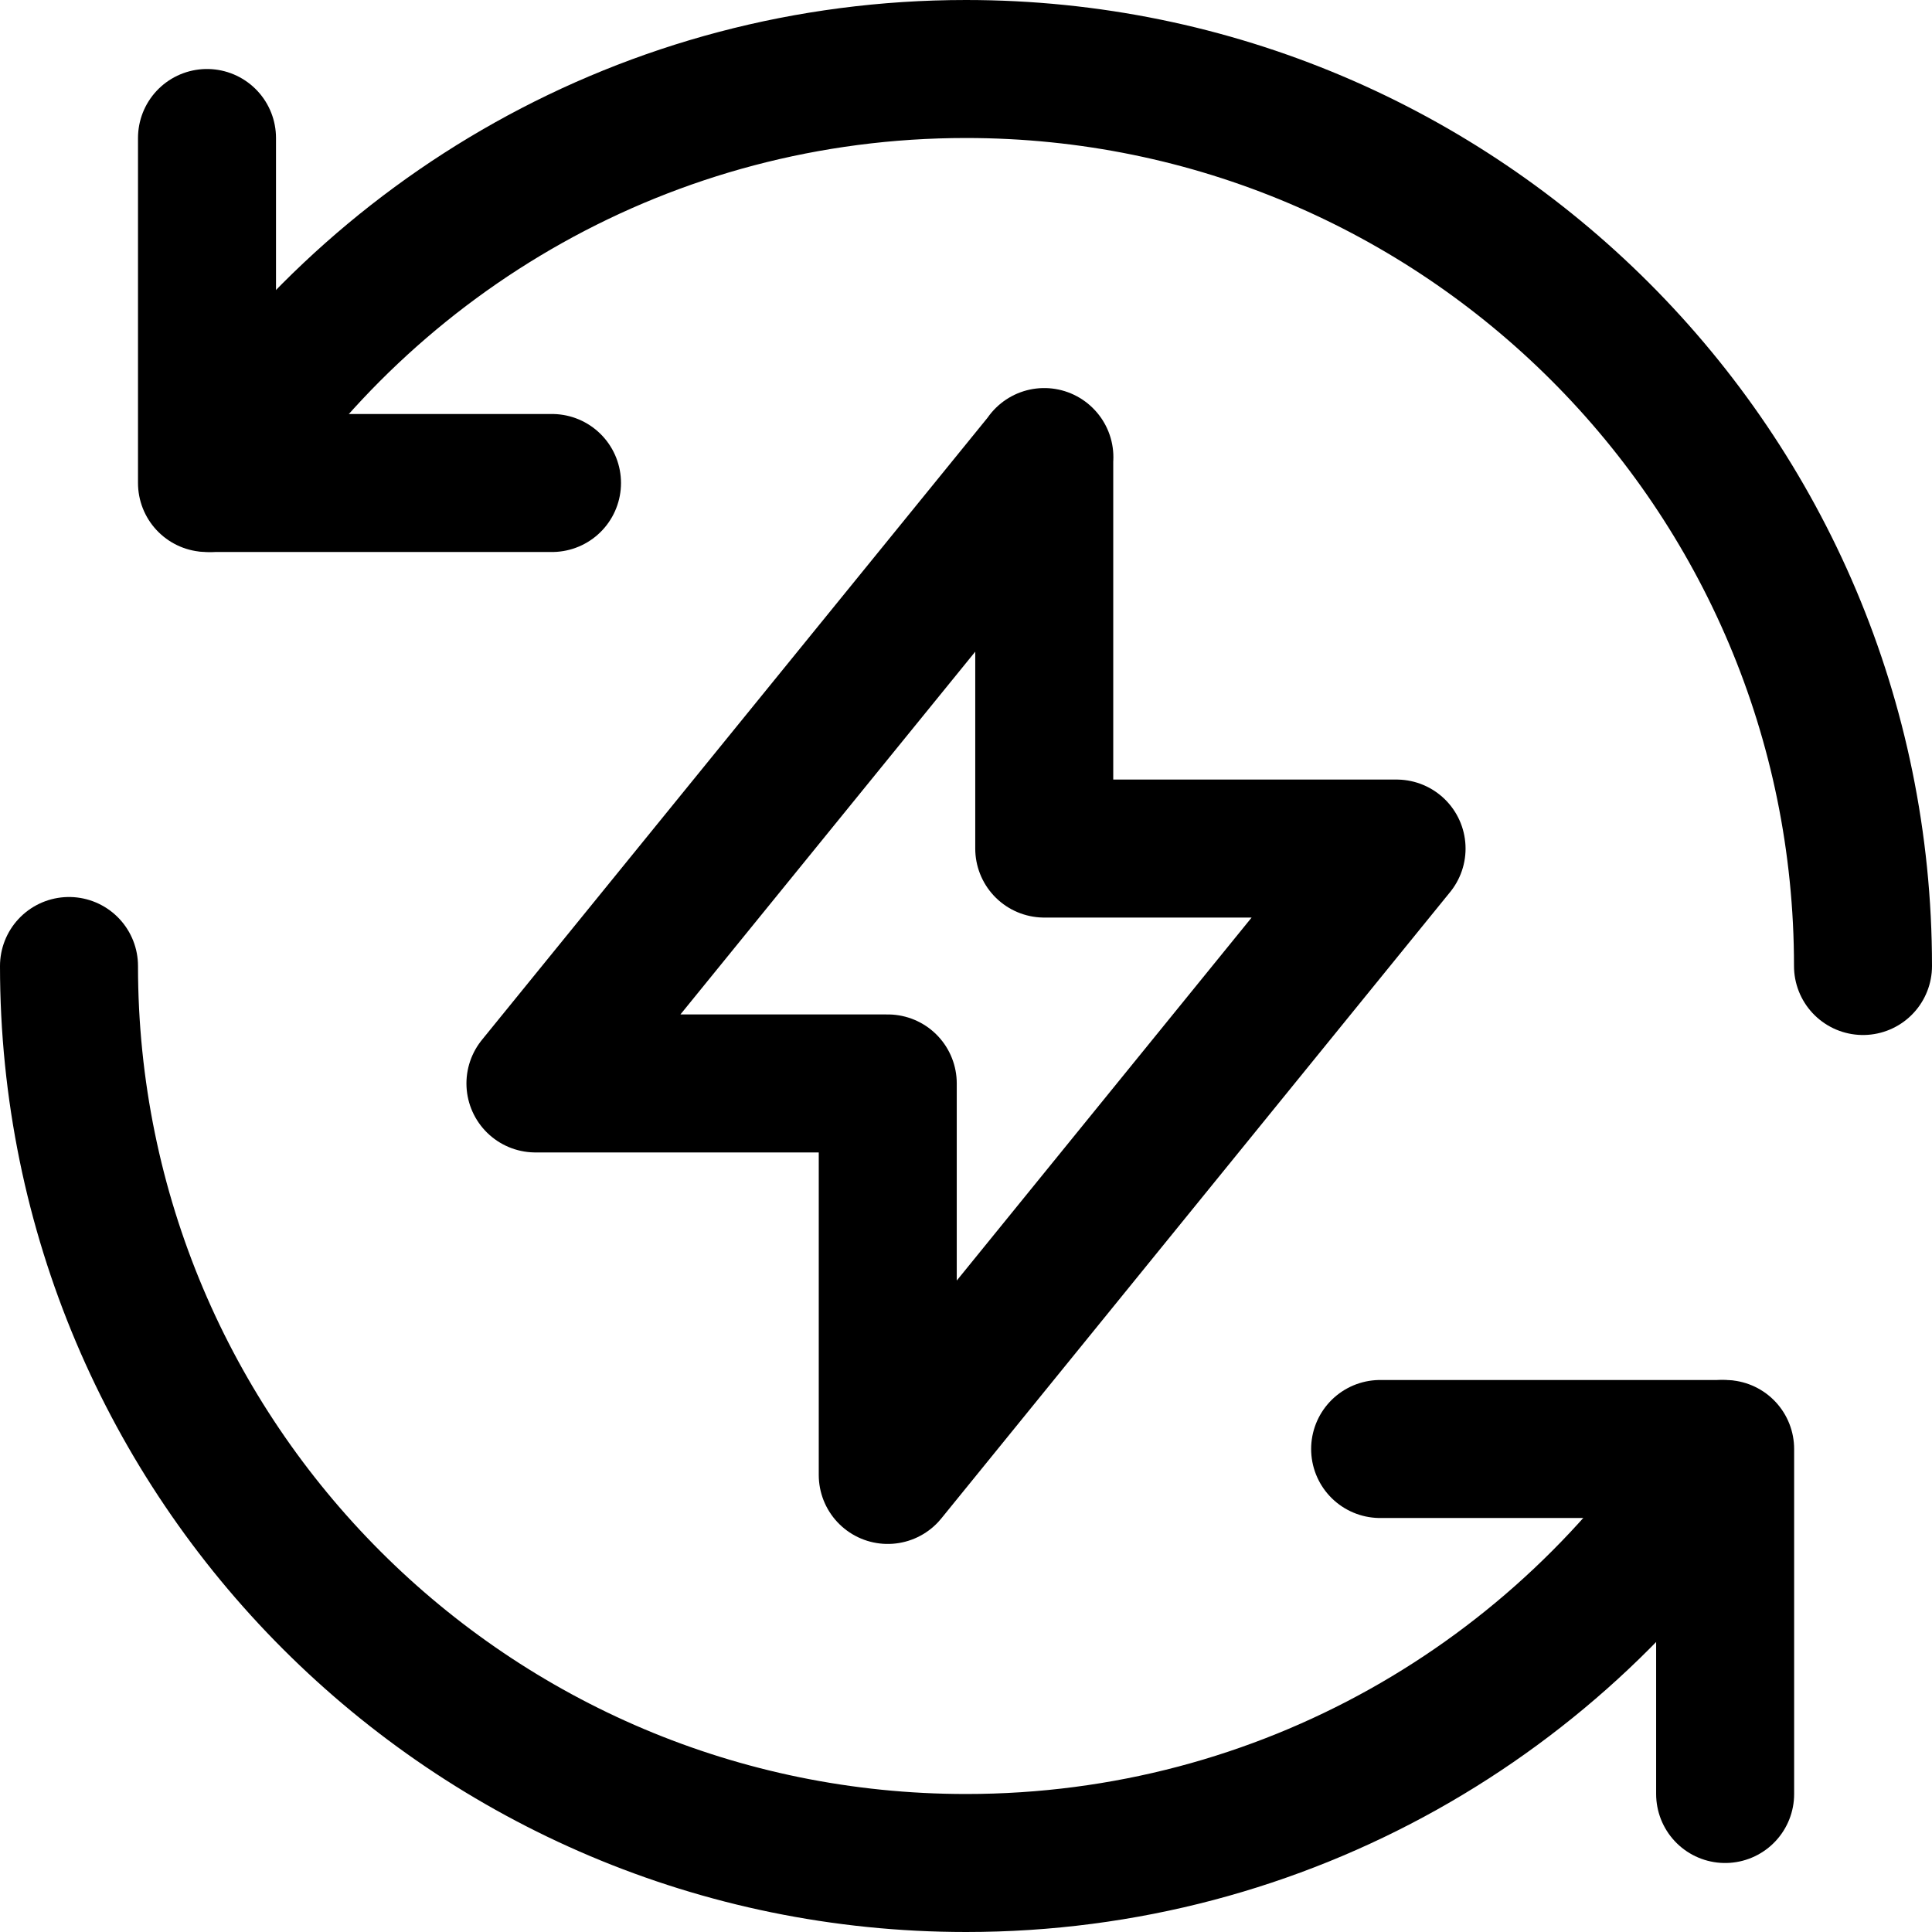 <svg xmlns="http://www.w3.org/2000/svg" fill="none" viewBox="0 0 14 14"><g id="wireless-fast-charging--wireless-fast-charging-flash-power-electricity-charge"><path id="Vector" stroke="#000000" stroke-linecap="round" stroke-linejoin="round" d="M1.522 3.5c1.155 -1.804 3.177 -3 5.478 -3C10.59 0.5 13.5 3.41 13.5 7" stroke-width="1"></path><path id="Vector_2" stroke="#000000" stroke-linecap="round" stroke-linejoin="round" d="M12.479 10.5c-1.155 1.804 -3.177 3 -5.478 3C3.411 13.5 0.5 10.59 0.5 7" stroke-width="1"></path><path id="Vector 4482" stroke="#000000" stroke-linecap="round" stroke-linejoin="round" d="M1.5 1v2.5h2.5" stroke-width="1"></path><path id="Vector 4483" stroke="#000000" stroke-linecap="round" stroke-linejoin="round" d="M12.501 13v-2.5h-2.5" stroke-width="1"></path><path id="Vector_3" stroke="#000000" stroke-linecap="round" stroke-linejoin="round" d="M7.567 3.312v2.837h2.553L6.433 10.688V7.851H3.88l3.688 -4.538Z" stroke-width="1"></path></g></svg>